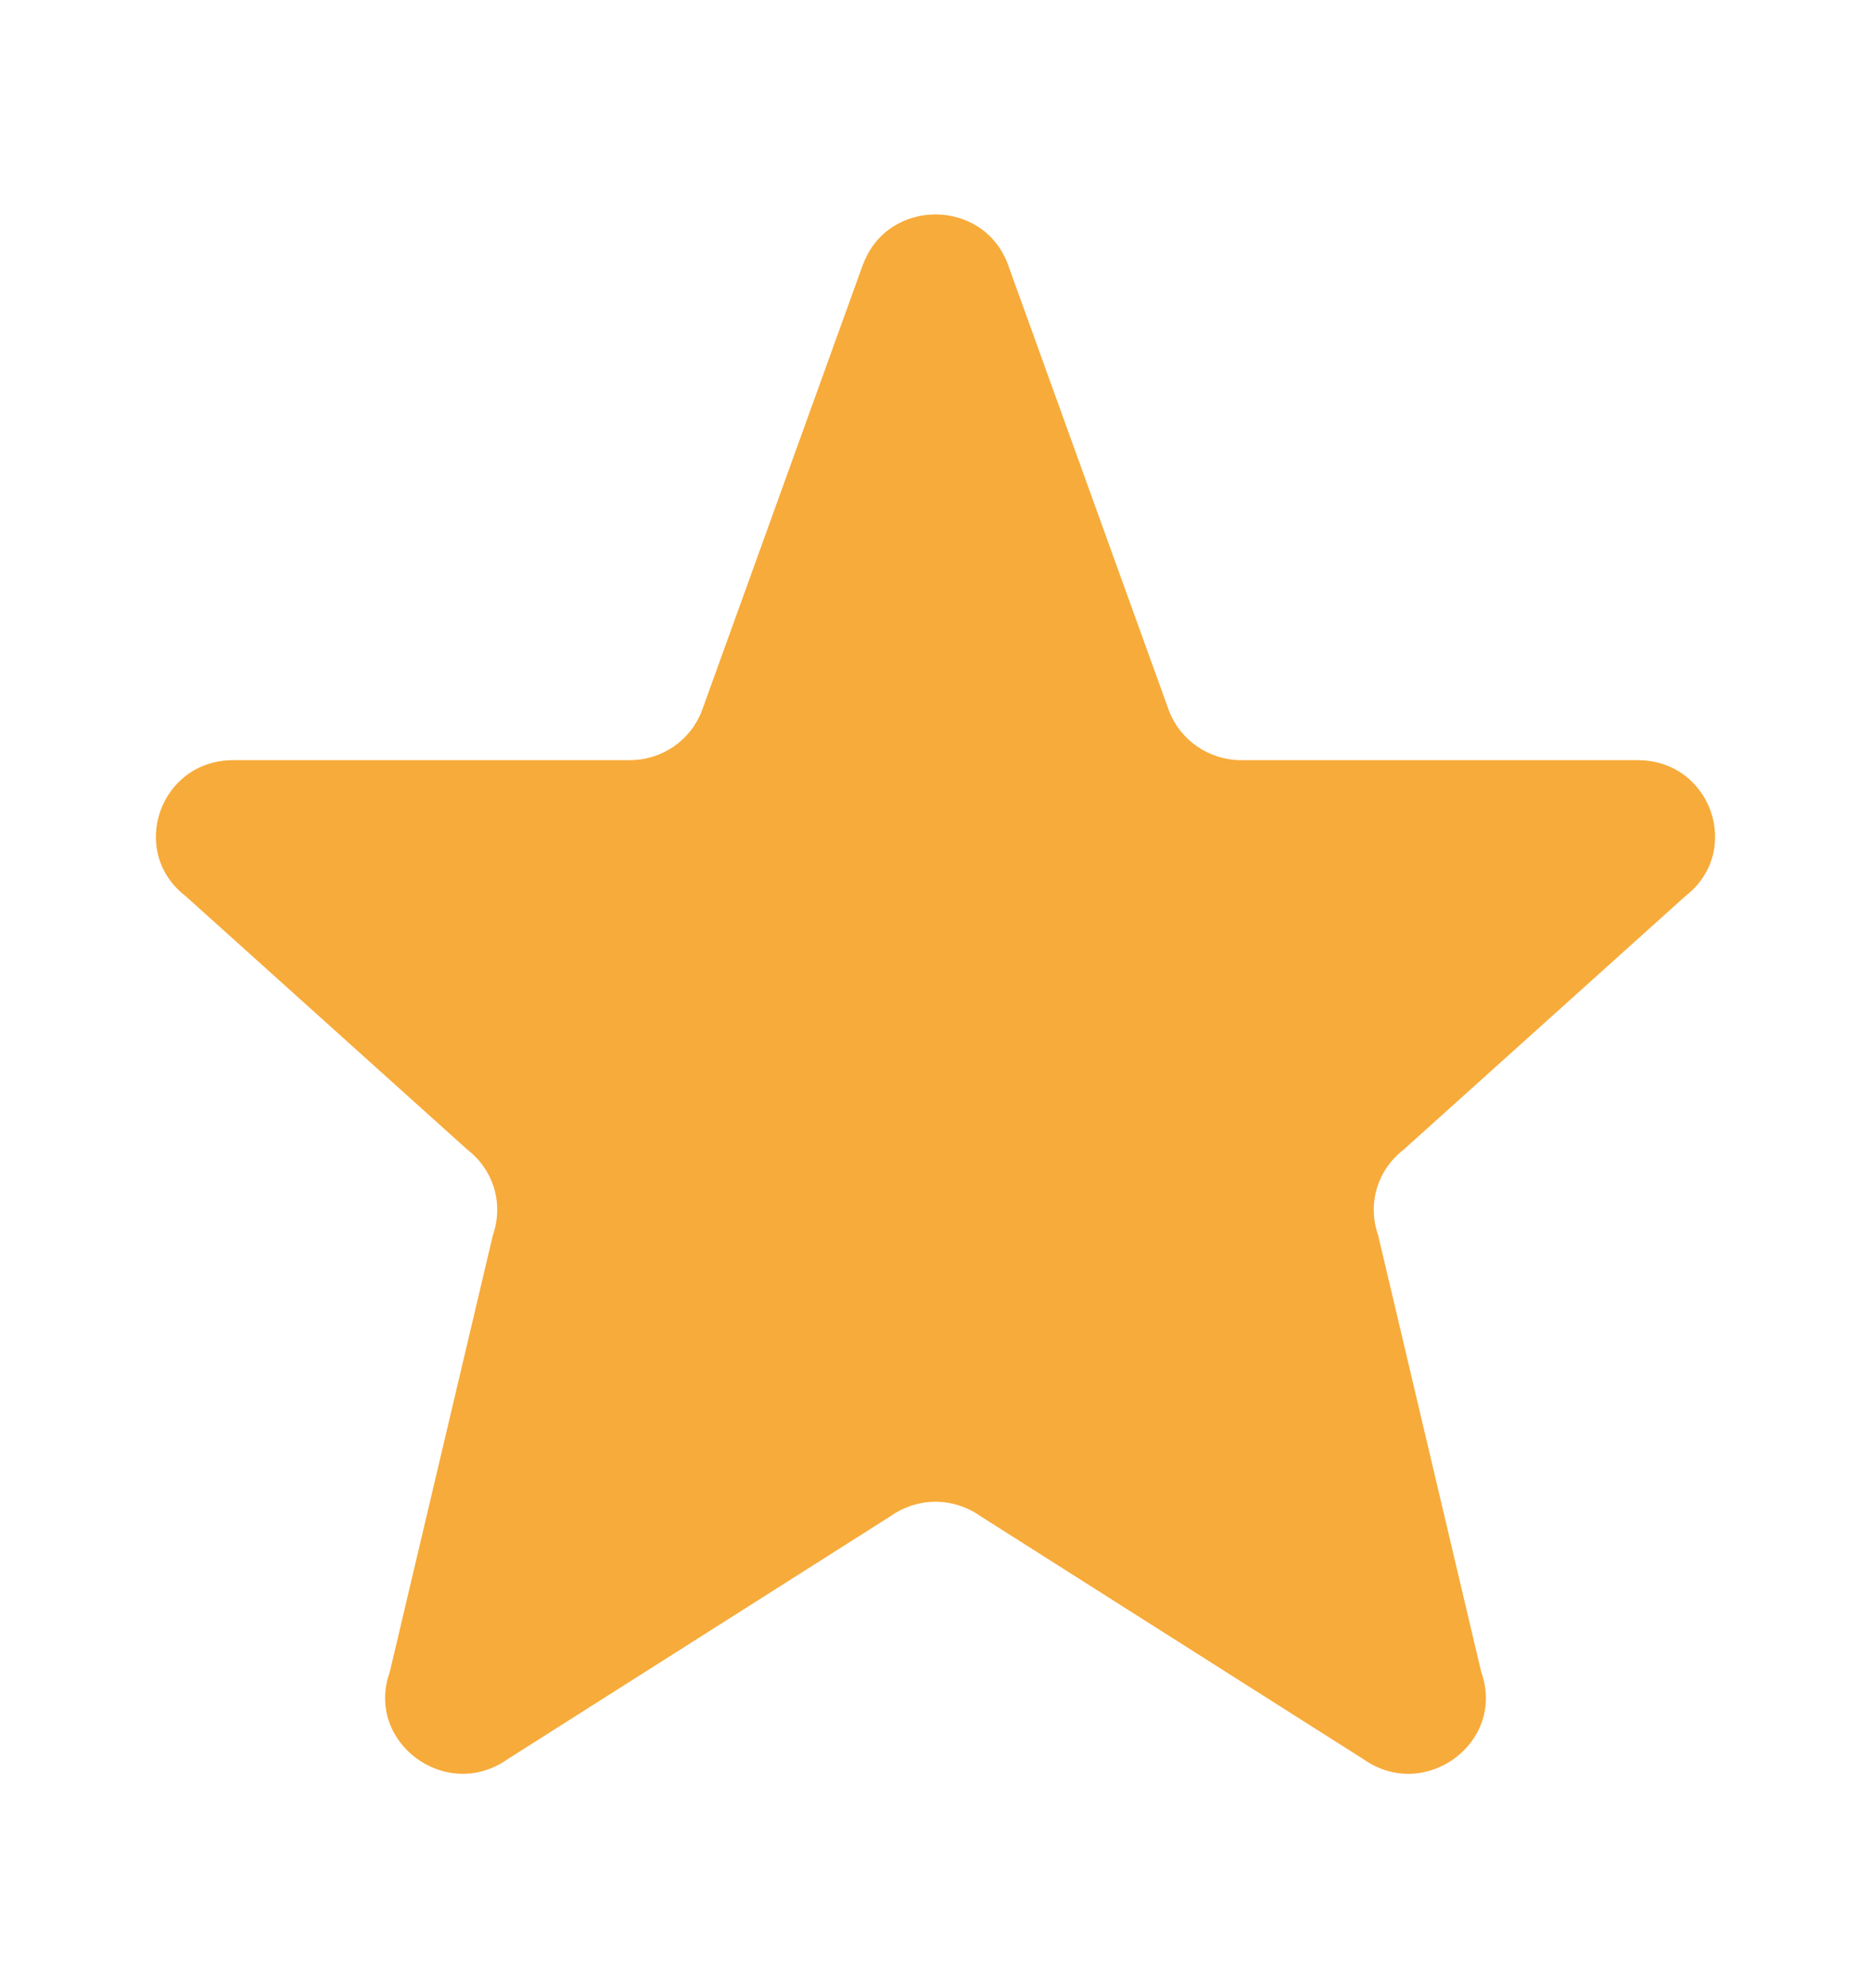 <svg width="16" height="17" viewBox="0 0 16 17" fill="none" xmlns="http://www.w3.org/2000/svg">
<path d="M7.383 2.255C7.596 1.693 8.403 1.693 8.617 2.255L9.997 6.078C10.094 6.331 10.34 6.5 10.615 6.5H14.006C14.633 6.5 14.906 7.28 14.413 7.662L12 9.833C11.892 9.916 11.813 10.032 11.774 10.162C11.736 10.293 11.74 10.433 11.785 10.561L12.667 14.297C12.881 14.897 12.187 15.412 11.661 15.043L8.383 12.963C8.271 12.884 8.137 12.841 8 12.841C7.863 12.841 7.729 12.884 7.617 12.963L4.339 15.043C3.814 15.412 3.119 14.896 3.333 14.297L4.215 10.561C4.26 10.433 4.264 10.293 4.226 10.162C4.187 10.032 4.108 9.916 4 9.833L1.587 7.662C1.093 7.28 1.368 6.5 1.993 6.5H5.385C5.518 6.5 5.649 6.46 5.759 6.385C5.869 6.31 5.954 6.203 6.002 6.078L7.382 2.255H7.383Z" fill="#F7AB3A"/>
</svg>
